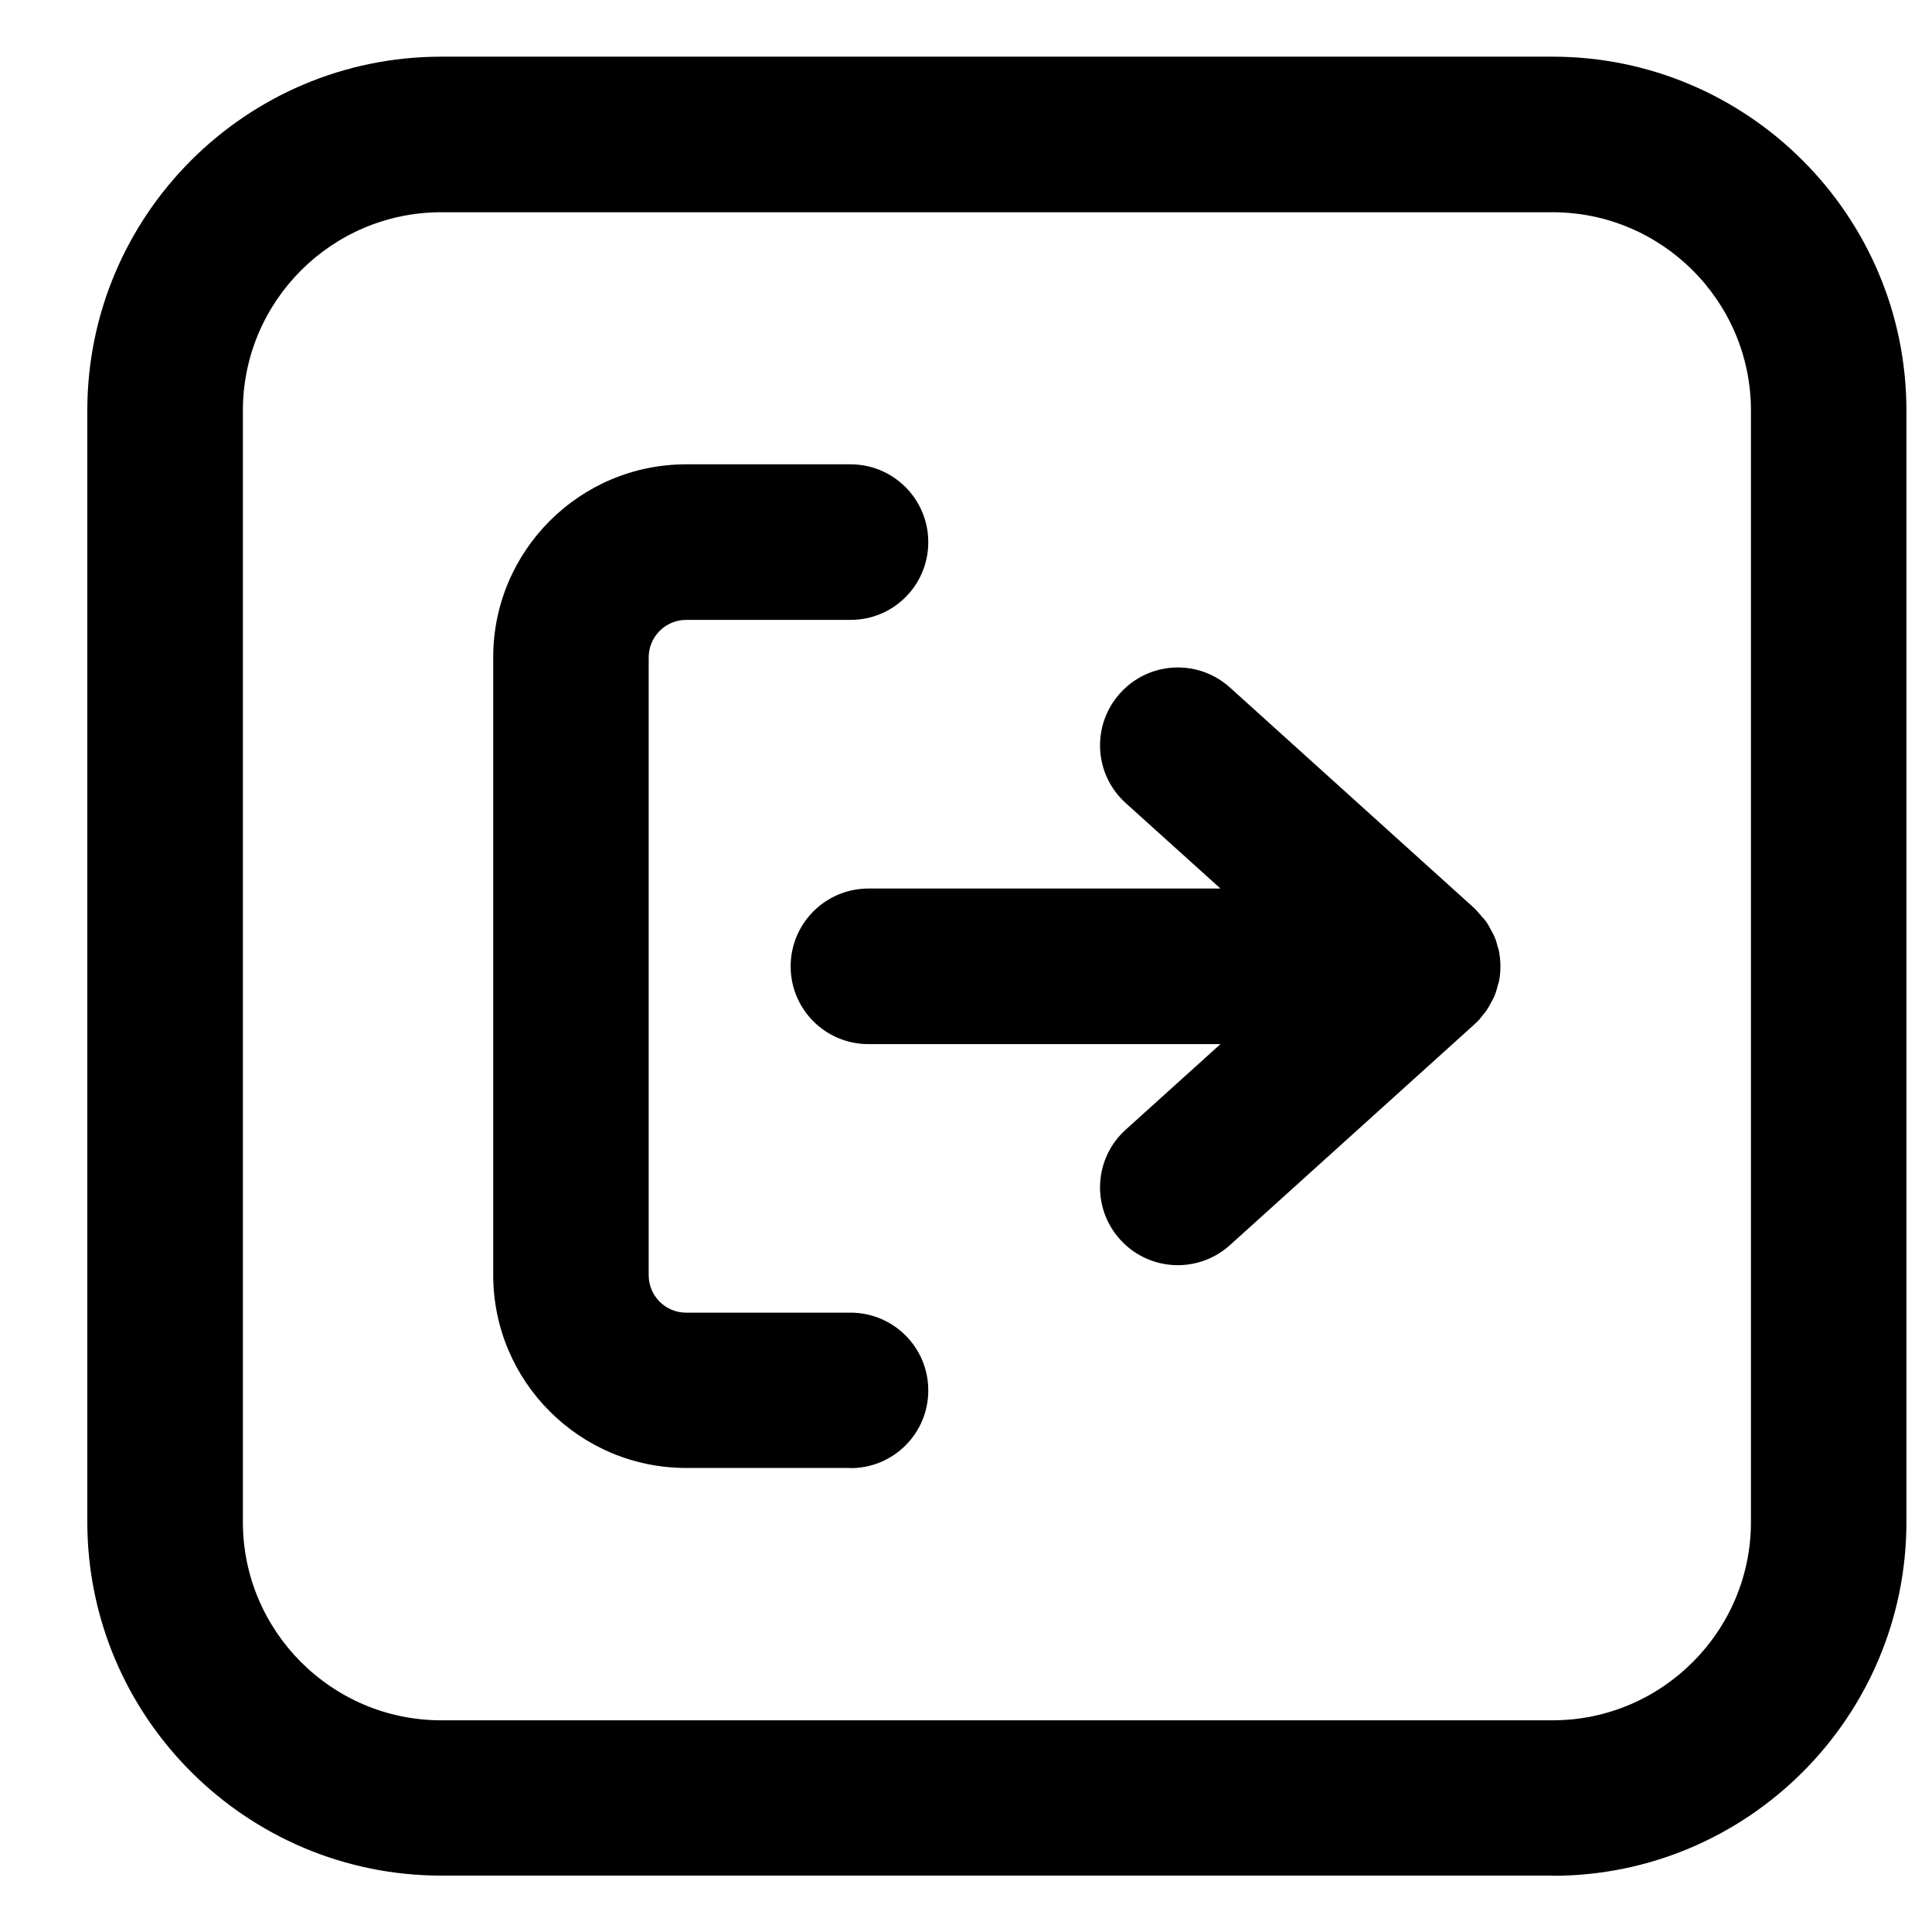 <svg width="100%" height="100%" viewBox="0 0 21 21" fill="none" xmlns="http://www.w3.org/2000/svg">
<path d="M16.876 20.387H4.796C2.676 20.387 0.949 18.663 0.949 16.541V4.463C0.949 2.341 2.674 0.616 4.796 0.616H16.876C18.996 0.616 20.722 2.341 20.722 4.463V16.543C20.722 18.663 18.998 20.389 16.876 20.389V20.387ZM4.796 2.307C3.607 2.307 2.64 3.274 2.64 4.463V16.543C2.64 17.731 3.607 18.699 4.796 18.699H16.876C18.064 18.699 19.032 17.731 19.032 16.543V4.463C19.032 3.274 18.064 2.307 16.876 2.307H4.796Z" fill="currentColor"/>
<path d="M9.245 15.956H7.458C6.301 15.956 5.361 15.016 5.361 13.859V7.144C5.361 5.988 6.301 5.047 7.458 5.047H9.245C9.711 5.047 10.09 5.425 10.09 5.893C10.09 6.36 9.713 6.738 9.245 6.738H7.458C7.233 6.738 7.051 6.921 7.051 7.146V13.861C7.051 14.086 7.233 14.268 7.458 14.268H9.245C9.711 14.268 10.09 14.645 10.09 15.113C10.09 15.58 9.713 15.958 9.245 15.958V15.956Z" fill="currentColor"/>
<path d="M16.115 11.036C16.129 11.02 16.144 11.004 16.156 10.986C16.178 10.953 16.196 10.919 16.214 10.885C16.221 10.869 16.232 10.854 16.239 10.838C16.257 10.797 16.27 10.754 16.28 10.709C16.284 10.698 16.288 10.687 16.291 10.676C16.304 10.621 16.309 10.561 16.309 10.502C16.309 10.443 16.302 10.383 16.291 10.327C16.289 10.317 16.284 10.306 16.28 10.295C16.27 10.25 16.257 10.207 16.237 10.166C16.23 10.149 16.221 10.135 16.212 10.119C16.194 10.085 16.176 10.05 16.154 10.018C16.142 10 16.128 9.986 16.113 9.97C16.09 9.943 16.068 9.916 16.043 9.89C16.038 9.885 16.034 9.88 16.03 9.876L13.369 7.473C13.022 7.16 12.488 7.187 12.175 7.535C11.862 7.882 11.889 8.416 12.236 8.729L13.266 9.658H9.439C8.974 9.658 8.594 10.036 8.594 10.504C8.594 10.971 8.972 11.349 9.439 11.349H13.266L12.236 12.279C11.889 12.592 11.862 13.126 12.175 13.473C12.342 13.658 12.572 13.752 12.802 13.752C13.004 13.752 13.207 13.68 13.369 13.534L16.03 11.131C16.03 11.131 16.039 11.12 16.045 11.117C16.07 11.094 16.093 11.067 16.115 11.038V11.036Z" fill="currentColor"/>
</svg>
